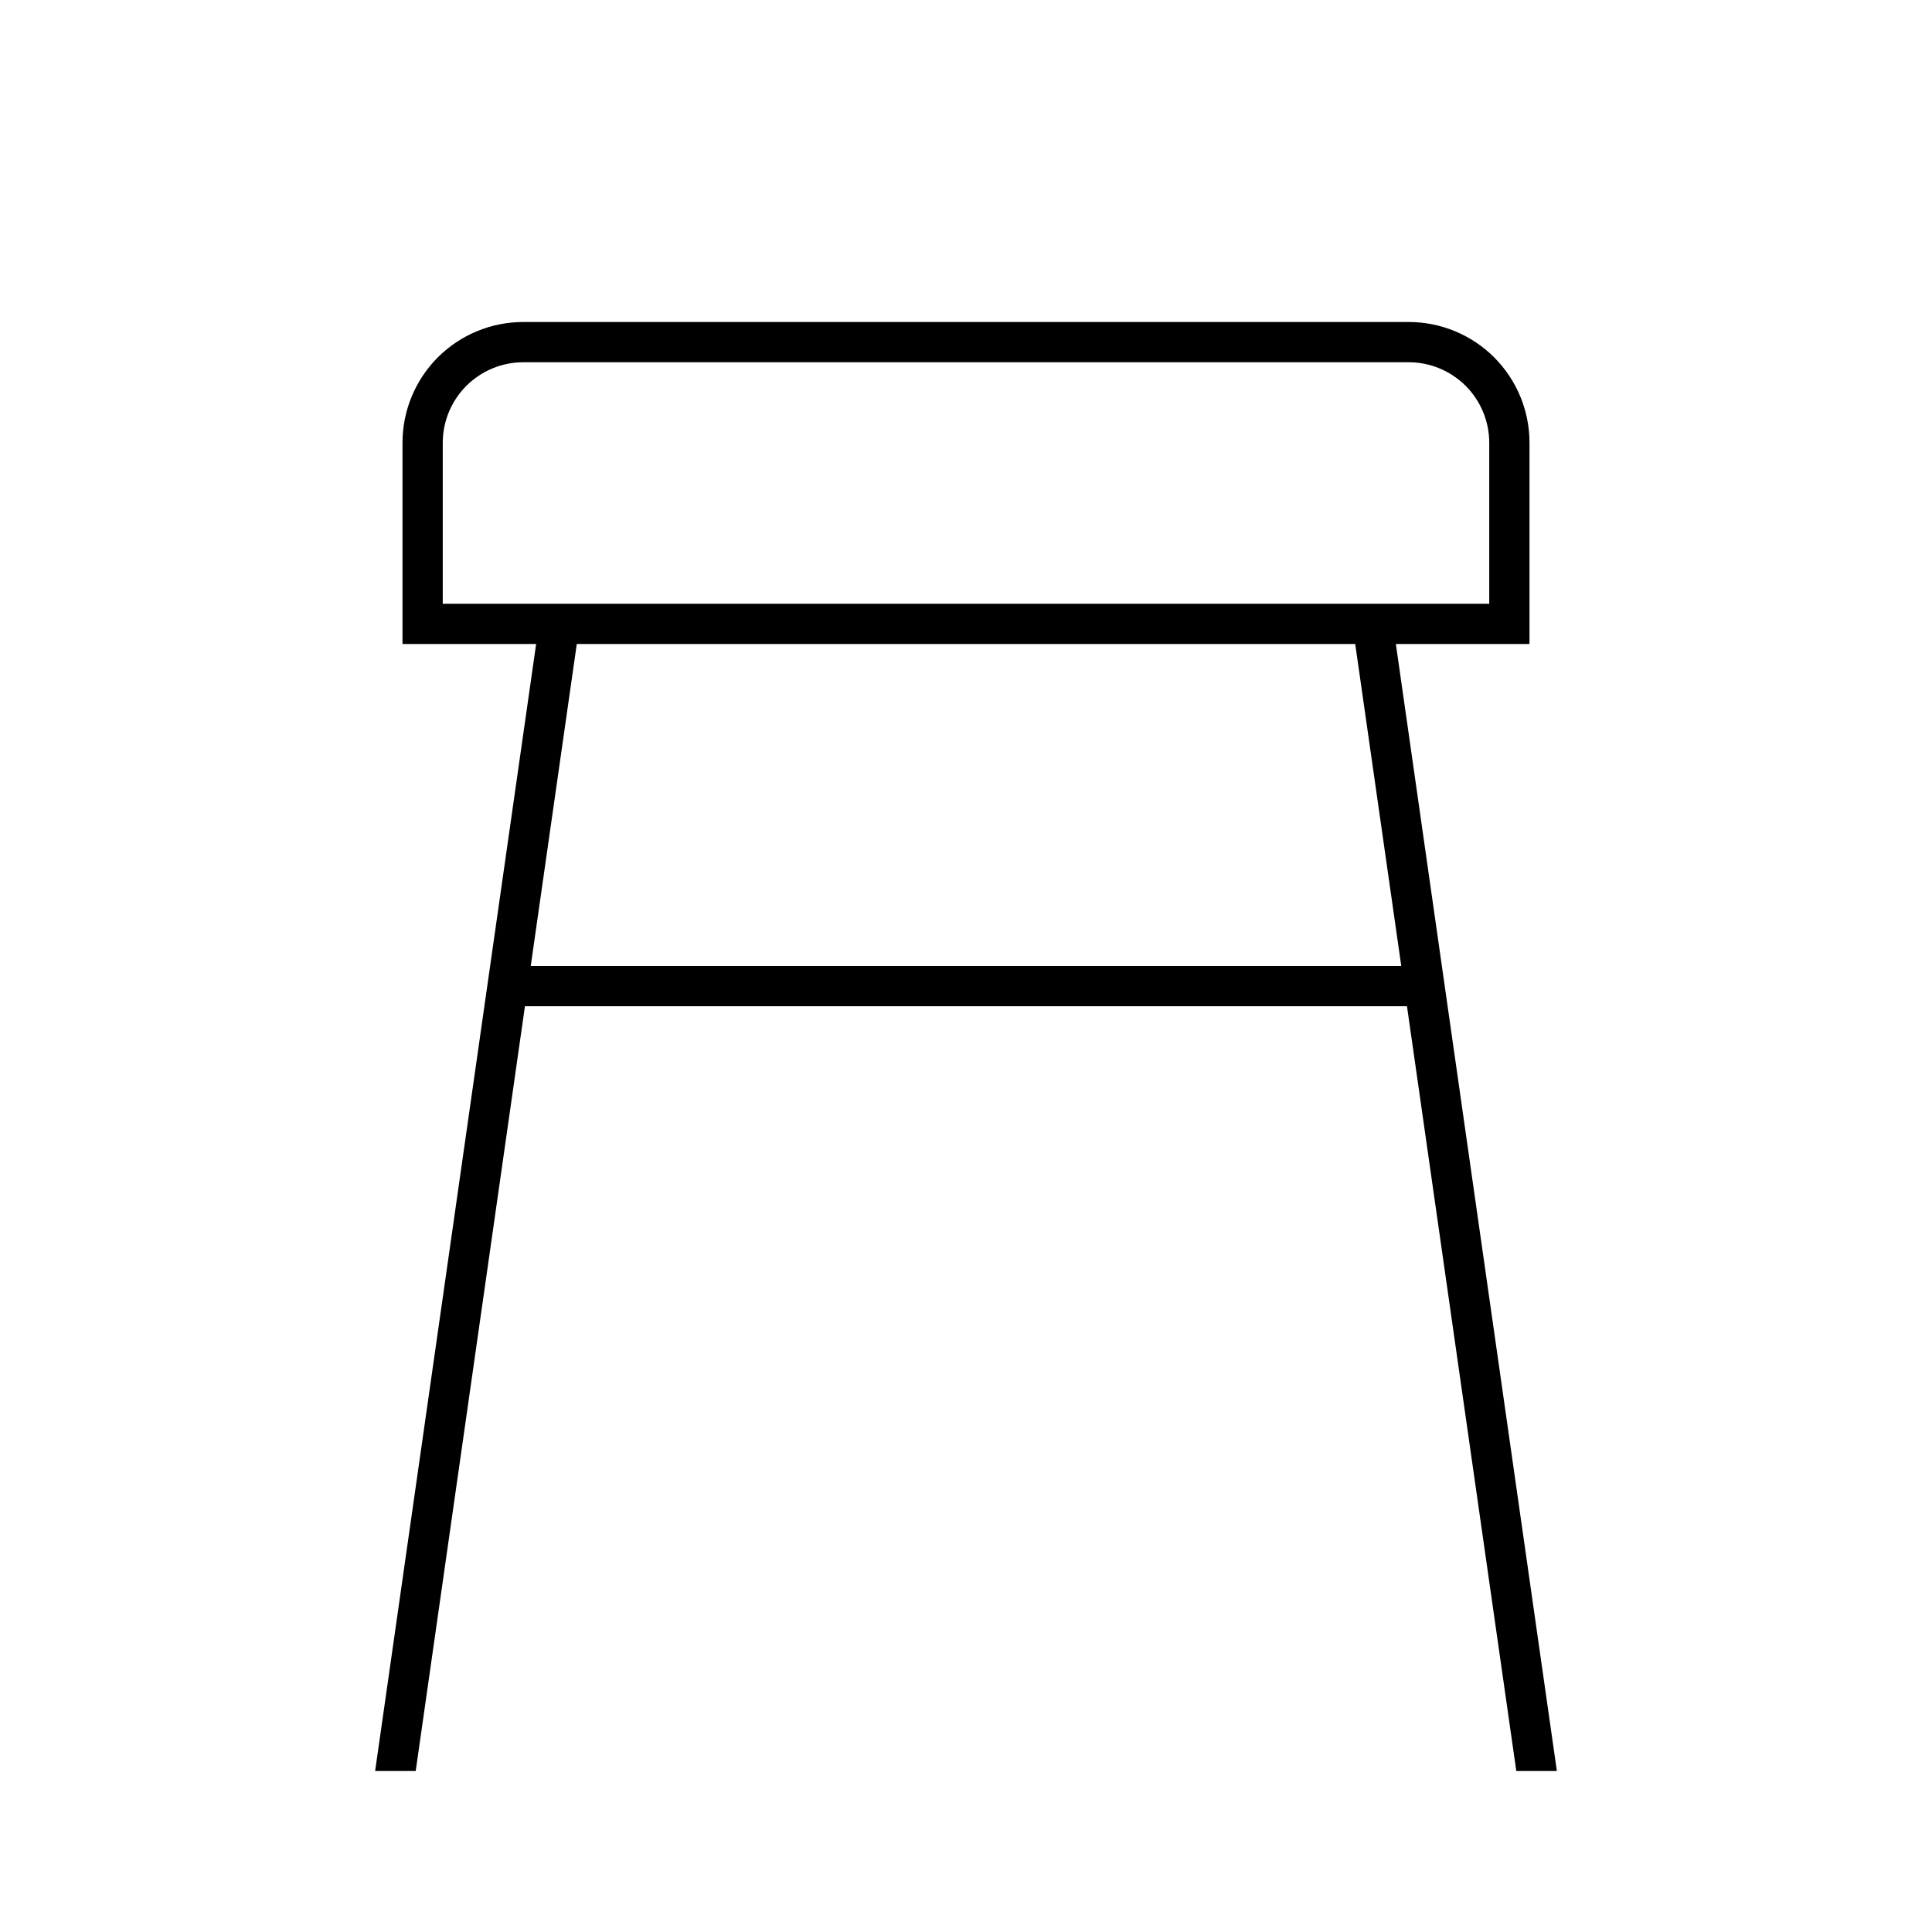 <svg width="24" height="24" viewBox="0 0 24 24" fill="none" xmlns="http://www.w3.org/2000/svg">
<path d="M4.66 22H5.164L6.521 12.5H17.478L18.836 22H19.34L17.34 8H19V5.5C19 5.102 18.842 4.721 18.561 4.439C18.279 4.158 17.898 4 17.5 4H6.5C6.102 4 5.721 4.158 5.439 4.439C5.158 4.721 5 5.102 5 5.5V8H6.66L4.66 22ZM17.407 12H6.593L7.165 8H16.835L17.407 12ZM5.5 7.5V5.5C5.5 5.235 5.606 4.981 5.793 4.793C5.981 4.606 6.235 4.5 6.5 4.5H17.5C17.765 4.5 18.019 4.606 18.207 4.793C18.394 4.981 18.5 5.235 18.5 5.5V7.5H5.5Z" fill="black"/>
</svg>
